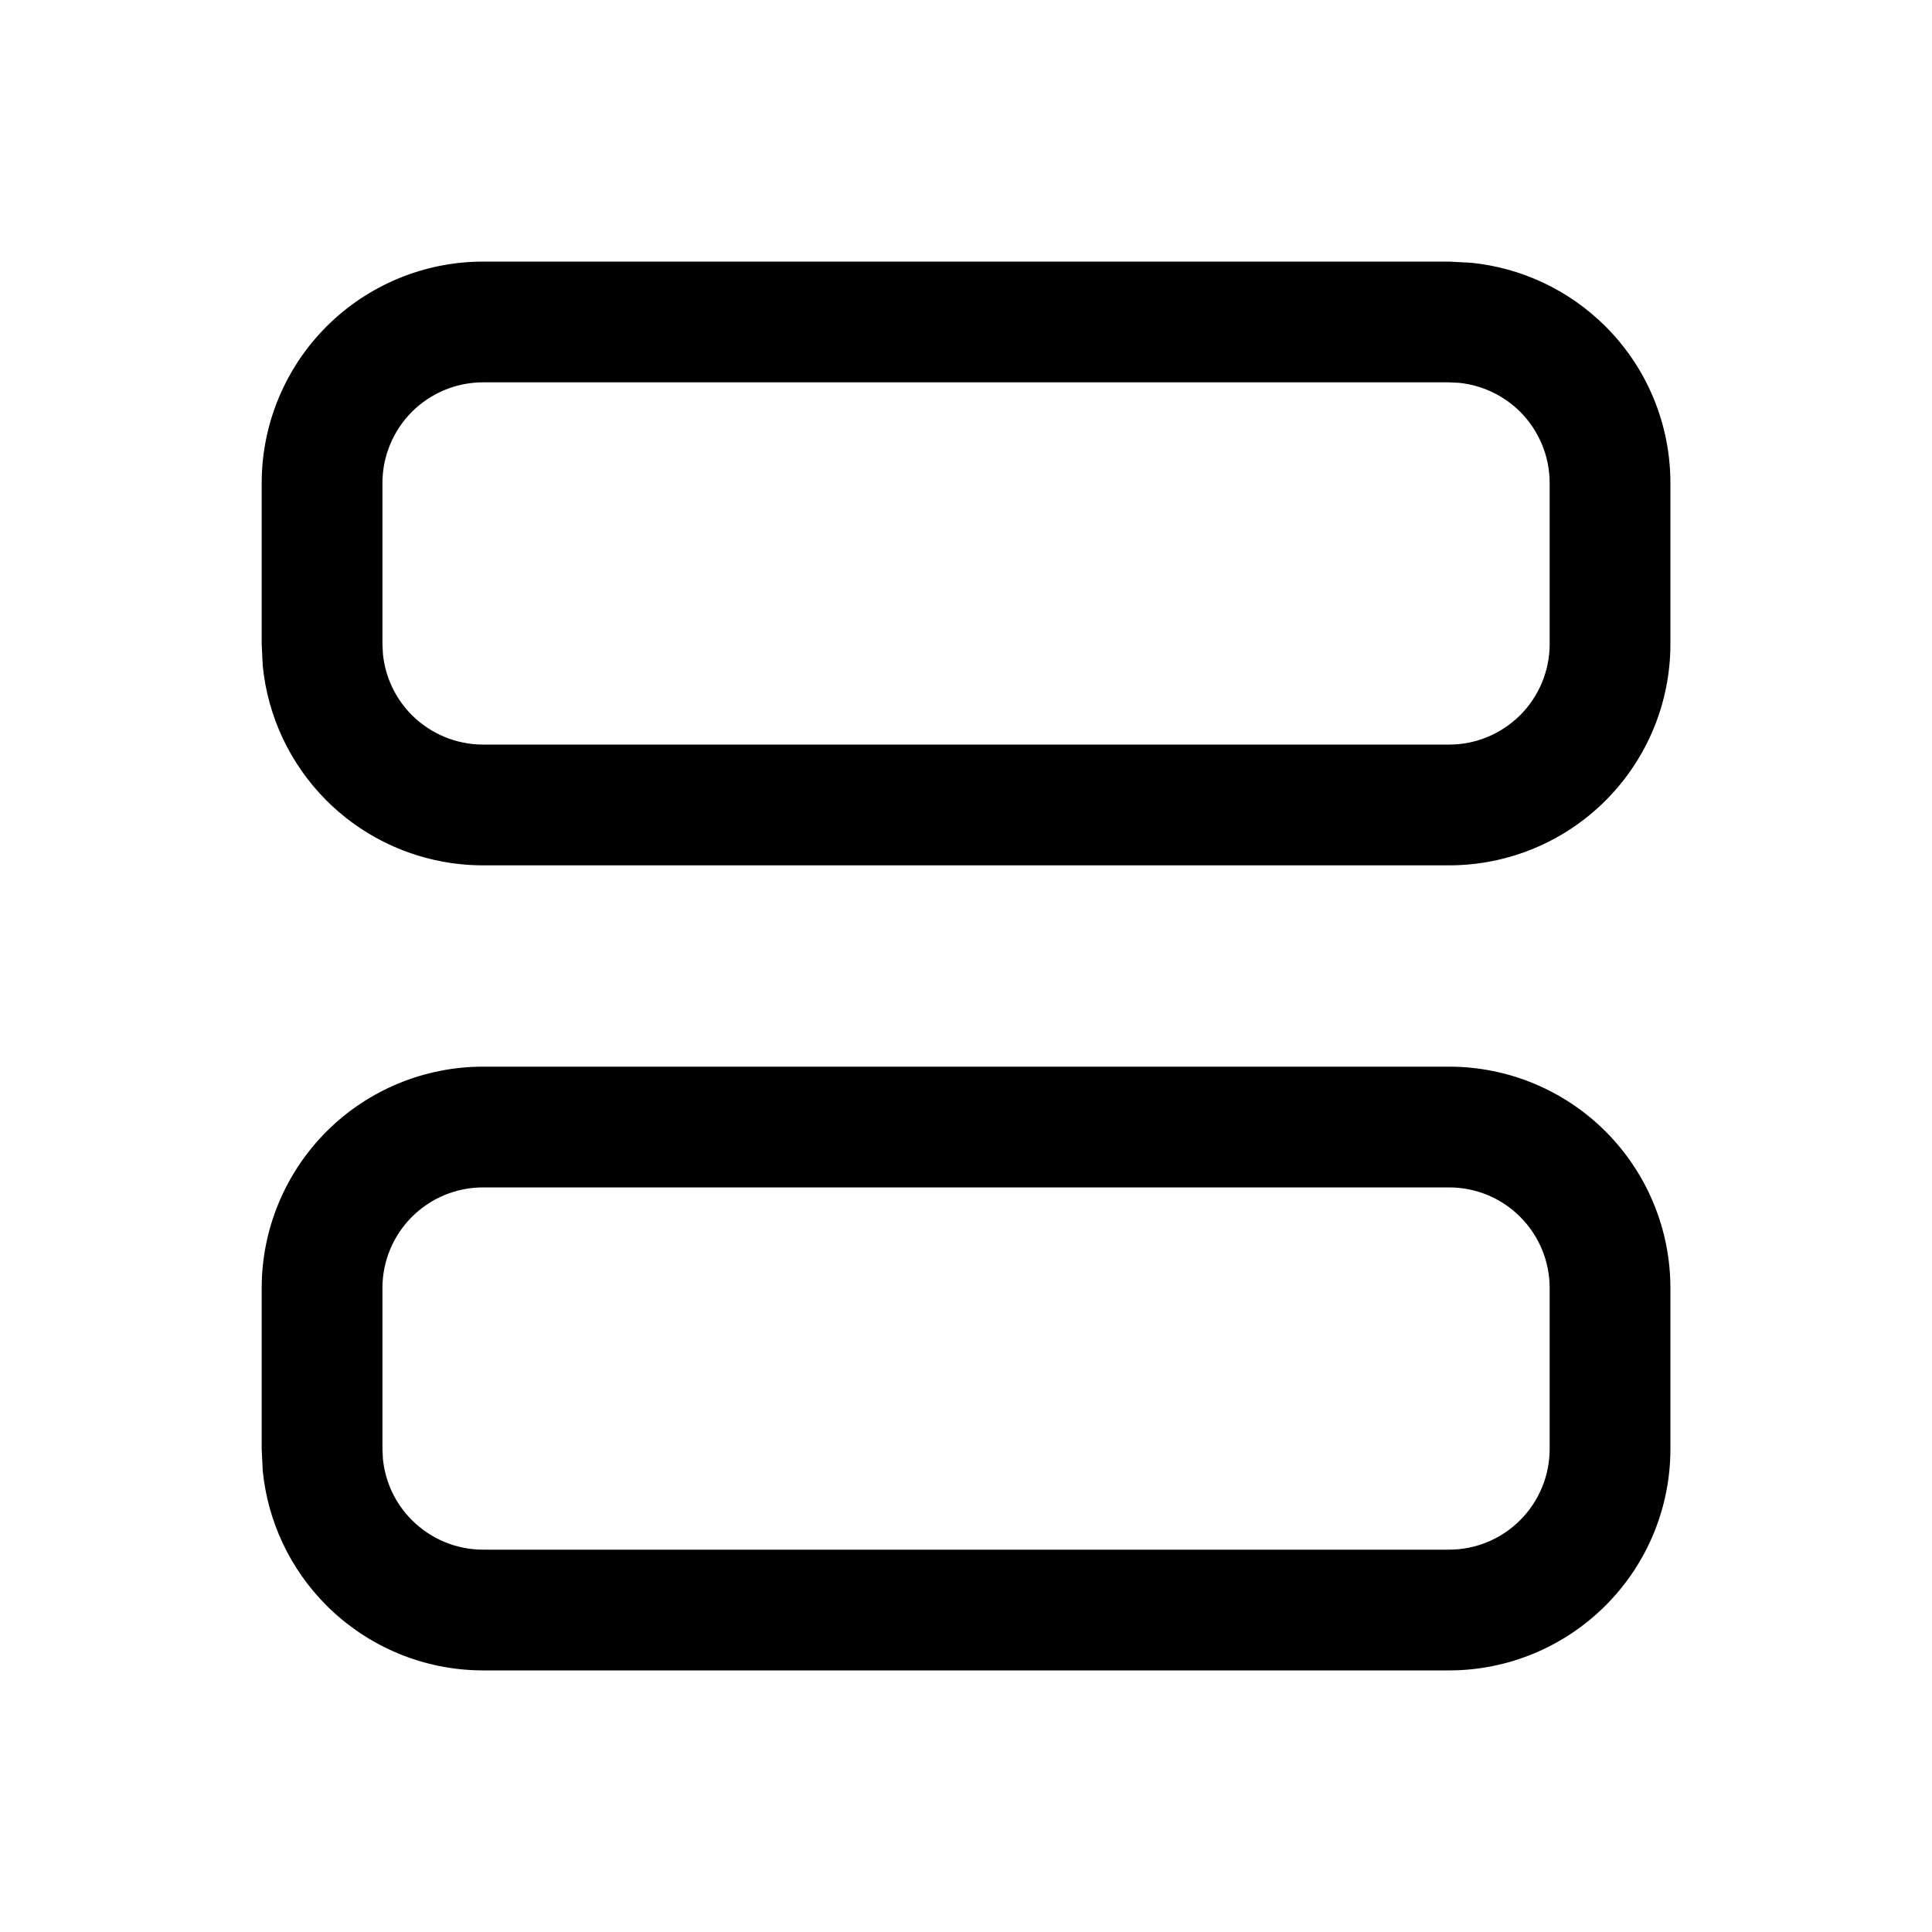 <svg viewBox="0 0 20 20" fill="none" xmlns="http://www.w3.org/2000/svg">
<path d="M16.042 13.333C16.042 13.057 15.932 12.792 15.737 12.597C15.542 12.401 15.277 12.292 15.001 12.292H5.001C4.724 12.292 4.46 12.401 4.264 12.597C4.069 12.792 3.959 13.057 3.959 13.333V15L3.964 15.103C3.988 15.342 4.093 15.566 4.264 15.736C4.46 15.932 4.724 16.042 5.001 16.042H15.001C15.277 16.042 15.542 15.932 15.737 15.736C15.932 15.541 16.042 15.276 16.042 15V13.333ZM16.042 5C16.042 4.724 15.932 4.459 15.737 4.263C15.566 4.093 15.342 3.987 15.104 3.963L15.001 3.958H5.001C4.724 3.958 4.46 4.068 4.264 4.263C4.069 4.459 3.959 4.724 3.959 5V6.667L3.964 6.77C3.988 7.008 4.093 7.232 4.264 7.403C4.46 7.598 4.724 7.708 5.001 7.708H15.001C15.277 7.708 15.542 7.598 15.737 7.403C15.932 7.208 16.042 6.943 16.042 6.667V5ZM17.292 15C17.292 15.608 17.051 16.19 16.621 16.62C16.191 17.05 15.608 17.292 15.001 17.292H5.001C4.393 17.292 3.81 17.05 3.38 16.62C3.004 16.244 2.772 15.751 2.72 15.226L2.709 15V13.333C2.709 12.726 2.951 12.143 3.38 11.713C3.81 11.283 4.393 11.042 5.001 11.042H15.001C15.608 11.042 16.191 11.283 16.621 11.713C17.051 12.143 17.292 12.726 17.292 13.333V15ZM17.292 6.667C17.292 7.274 17.051 7.857 16.621 8.287C16.191 8.717 15.608 8.958 15.001 8.958H5.001C4.393 8.958 3.81 8.717 3.38 8.287C3.004 7.911 2.772 7.418 2.72 6.893L2.709 6.667V5C2.709 4.392 2.951 3.809 3.38 3.38C3.81 2.95 4.393 2.708 5.001 2.708H15.001L15.227 2.72C15.752 2.772 16.245 3.004 16.621 3.38C17.051 3.809 17.292 4.392 17.292 5V6.667Z" fill="currentColor"/>
</svg>
